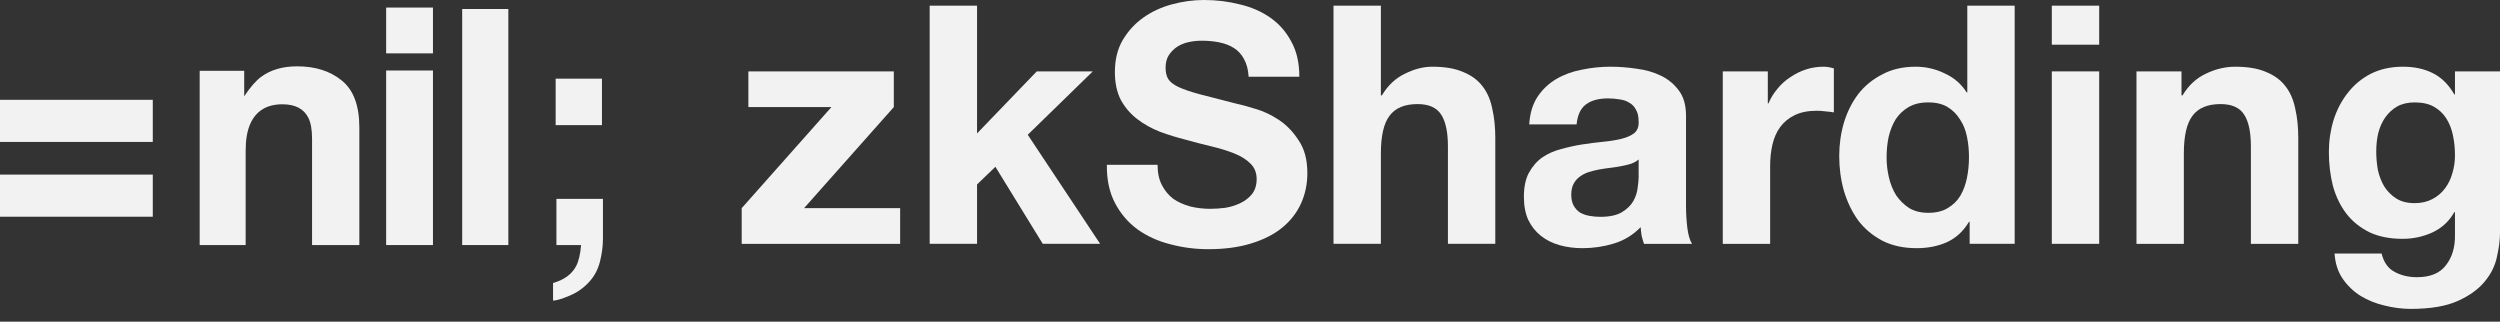 <svg width="171" height="22" viewBox="0 0 171 22" fill="none" xmlns="http://www.w3.org/2000/svg">
<rect x="0" y="0" width="171" height="22" fill="#333333" stroke="none"/>
<g id="=nil; zkSharding logo">
<path id="Vector" d="M165.159 13.895C165.615 13.895 166.019 13.804 166.368 13.621C166.718 13.439 167.007 13.195 167.235 12.891C167.464 12.587 167.631 12.245 167.737 11.864C167.859 11.469 167.92 11.058 167.92 10.632C167.92 10.146 167.874 9.689 167.783 9.263C167.692 8.822 167.54 8.434 167.327 8.1C167.114 7.765 166.832 7.499 166.482 7.301C166.133 7.103 165.692 7.005 165.159 7.005C164.703 7.005 164.307 7.096 163.973 7.278C163.653 7.461 163.379 7.712 163.151 8.031C162.938 8.336 162.779 8.693 162.672 9.104C162.581 9.499 162.535 9.917 162.535 10.359C162.535 10.784 162.573 11.21 162.649 11.636C162.741 12.047 162.885 12.42 163.083 12.754C163.296 13.089 163.57 13.363 163.904 13.576C164.239 13.789 164.657 13.895 165.159 13.895ZM171 15.926C171 16.397 170.932 16.937 170.795 17.546C170.673 18.154 170.399 18.717 169.973 19.234C169.547 19.766 168.931 20.215 168.125 20.58C167.319 20.945 166.239 21.128 164.885 21.128C164.307 21.128 163.714 21.052 163.106 20.9C162.512 20.763 161.965 20.542 161.463 20.238C160.976 19.934 160.566 19.538 160.231 19.052C159.911 18.58 159.729 18.01 159.683 17.34H162.9C163.052 17.949 163.349 18.367 163.79 18.595C164.231 18.839 164.741 18.96 165.319 18.96C166.232 18.96 166.893 18.686 167.304 18.139C167.73 17.591 167.935 16.899 167.92 16.063V14.511H167.874C167.524 15.135 167.022 15.599 166.368 15.903C165.73 16.192 165.053 16.336 164.338 16.336C163.456 16.336 162.695 16.184 162.056 15.88C161.417 15.561 160.893 15.135 160.482 14.602C160.071 14.055 159.767 13.424 159.569 12.709C159.387 11.979 159.295 11.21 159.295 10.404C159.295 9.644 159.402 8.914 159.615 8.214C159.843 7.499 160.17 6.875 160.596 6.343C161.022 5.795 161.547 5.362 162.17 5.042C162.809 4.723 163.539 4.563 164.361 4.563C165.136 4.563 165.813 4.708 166.391 4.997C166.984 5.286 167.479 5.773 167.874 6.457H167.92V4.883H171V15.926Z" fill="#F2F2F2"/>
<path id="Vector_2" d="M146.135 4.883H149.215V6.525H149.284C149.695 5.841 150.227 5.347 150.881 5.042C151.535 4.723 152.204 4.563 152.889 4.563C153.756 4.563 154.463 4.685 155.011 4.928C155.574 5.157 156.015 5.484 156.334 5.909C156.653 6.32 156.874 6.83 156.996 7.438C157.133 8.031 157.201 8.693 157.201 9.423V16.679H153.961V10.016C153.961 9.043 153.809 8.32 153.505 7.849C153.201 7.362 152.661 7.119 151.885 7.119C151.003 7.119 150.364 7.385 149.968 7.917C149.573 8.434 149.375 9.294 149.375 10.495V16.679H146.135V4.883Z" fill="#F2F2F2"/>
<path id="Vector_3" d="M143.584 3.057H140.344V0.388H143.584V3.057ZM140.344 4.883H143.584V16.678H140.344V4.883Z" fill="#F2F2F2"/>
<path id="Vector_4" d="M134.678 10.746C134.678 10.26 134.633 9.796 134.541 9.355C134.45 8.898 134.29 8.503 134.062 8.168C133.849 7.818 133.568 7.537 133.218 7.324C132.868 7.111 132.427 7.004 131.895 7.004C131.362 7.004 130.914 7.111 130.548 7.324C130.183 7.537 129.887 7.818 129.659 8.168C129.446 8.518 129.286 8.921 129.18 9.377C129.088 9.818 129.043 10.282 129.043 10.769C129.043 11.226 129.096 11.682 129.202 12.138C129.309 12.594 129.476 13.005 129.704 13.37C129.948 13.72 130.244 14.009 130.594 14.237C130.959 14.45 131.393 14.557 131.895 14.557C132.427 14.557 132.868 14.45 133.218 14.237C133.583 14.024 133.872 13.743 134.085 13.393C134.298 13.028 134.45 12.617 134.541 12.161C134.633 11.705 134.678 11.233 134.678 10.746ZM134.724 15.173H134.678C134.298 15.812 133.796 16.275 133.172 16.564C132.564 16.838 131.872 16.975 131.096 16.975C130.214 16.975 129.438 16.808 128.769 16.473C128.1 16.123 127.544 15.659 127.103 15.081C126.677 14.488 126.35 13.811 126.122 13.051C125.909 12.29 125.803 11.499 125.803 10.678C125.803 9.887 125.909 9.126 126.122 8.396C126.35 7.651 126.677 6.997 127.103 6.434C127.544 5.871 128.092 5.423 128.746 5.088C129.4 4.738 130.161 4.563 131.028 4.563C131.727 4.563 132.389 4.715 133.013 5.019C133.651 5.308 134.153 5.742 134.518 6.32H134.564V0.388H137.804V16.678H134.724V15.173Z" fill="#F2F2F2"/>
<path id="Vector_5" d="M117.838 4.883H120.918V7.073H120.964C121.116 6.708 121.321 6.373 121.58 6.069C121.838 5.75 122.135 5.484 122.47 5.271C122.804 5.042 123.162 4.868 123.542 4.746C123.922 4.624 124.318 4.563 124.728 4.563C124.941 4.563 125.177 4.601 125.436 4.677V7.689C125.284 7.659 125.101 7.636 124.888 7.621C124.675 7.59 124.47 7.575 124.272 7.575C123.679 7.575 123.177 7.674 122.766 7.872C122.355 8.069 122.021 8.343 121.762 8.693C121.519 9.028 121.344 9.423 121.237 9.879C121.131 10.336 121.078 10.83 121.078 11.363V16.679H117.838V4.883Z" fill="#F2F2F2"/>
<path id="Vector_6" d="M104.599 8.51C104.645 7.75 104.835 7.119 105.17 6.617C105.504 6.115 105.93 5.712 106.448 5.407C106.965 5.103 107.543 4.89 108.182 4.769C108.836 4.632 109.49 4.563 110.144 4.563C110.737 4.563 111.338 4.609 111.946 4.7C112.555 4.776 113.11 4.936 113.612 5.179C114.114 5.423 114.524 5.765 114.844 6.206C115.163 6.632 115.323 7.202 115.323 7.917V14.055C115.323 14.587 115.353 15.097 115.414 15.584C115.475 16.07 115.582 16.435 115.734 16.679H112.448C112.387 16.496 112.334 16.314 112.288 16.131C112.258 15.933 112.235 15.736 112.22 15.538C111.703 16.07 111.094 16.443 110.395 16.656C109.695 16.869 108.98 16.975 108.25 16.975C107.687 16.975 107.162 16.907 106.676 16.77C106.189 16.633 105.763 16.42 105.398 16.131C105.033 15.842 104.744 15.477 104.531 15.036C104.333 14.595 104.234 14.07 104.234 13.462C104.234 12.792 104.348 12.245 104.577 11.819C104.82 11.378 105.124 11.028 105.489 10.769C105.87 10.511 106.295 10.321 106.767 10.199C107.254 10.062 107.74 9.956 108.227 9.879C108.714 9.803 109.193 9.743 109.665 9.697C110.136 9.651 110.554 9.583 110.919 9.492C111.285 9.4 111.574 9.271 111.787 9.104C111.999 8.921 112.098 8.663 112.083 8.328C112.083 7.978 112.022 7.704 111.901 7.507C111.794 7.294 111.642 7.134 111.444 7.027C111.262 6.906 111.041 6.83 110.783 6.799C110.539 6.754 110.273 6.731 109.984 6.731C109.345 6.731 108.843 6.868 108.478 7.142C108.113 7.415 107.9 7.872 107.839 8.51H104.599ZM112.083 10.906C111.946 11.028 111.771 11.127 111.558 11.203C111.361 11.264 111.14 11.317 110.897 11.363C110.669 11.408 110.425 11.446 110.167 11.477C109.908 11.507 109.649 11.545 109.391 11.591C109.147 11.636 108.904 11.697 108.661 11.773C108.433 11.849 108.227 11.956 108.045 12.093C107.877 12.214 107.74 12.374 107.634 12.572C107.528 12.77 107.474 13.021 107.474 13.325C107.474 13.614 107.528 13.857 107.634 14.055C107.74 14.252 107.885 14.412 108.067 14.534C108.25 14.64 108.463 14.716 108.706 14.762C108.95 14.808 109.201 14.831 109.459 14.831C110.098 14.831 110.592 14.724 110.942 14.511C111.292 14.298 111.551 14.047 111.718 13.758C111.885 13.454 111.984 13.15 112.015 12.845C112.06 12.541 112.083 12.298 112.083 12.115V10.906Z" fill="#F2F2F2"/>
<path id="Vector_7" d="M91.212 0.388H94.452V6.525H94.52C94.931 5.841 95.456 5.347 96.095 5.042C96.733 4.723 97.357 4.563 97.966 4.563C98.832 4.563 99.54 4.685 100.087 4.928C100.65 5.156 101.091 5.483 101.411 5.909C101.73 6.32 101.951 6.83 102.072 7.438C102.209 8.031 102.278 8.693 102.278 9.423V16.678H99.038V10.016C99.038 9.043 98.886 8.32 98.582 7.849C98.277 7.362 97.737 7.119 96.962 7.119C96.079 7.119 95.441 7.385 95.045 7.917C94.65 8.434 94.452 9.294 94.452 10.495V16.678H91.212V0.388Z" fill="#F2F2F2"/>
<path id="Vector_8" d="M79.178 11.271C79.178 11.819 79.277 12.283 79.475 12.663C79.673 13.043 79.931 13.355 80.251 13.598C80.585 13.827 80.973 14.002 81.414 14.123C81.856 14.23 82.312 14.283 82.783 14.283C83.103 14.283 83.445 14.26 83.81 14.214C84.175 14.154 84.517 14.047 84.837 13.895C85.156 13.743 85.422 13.538 85.635 13.279C85.848 13.005 85.955 12.663 85.955 12.252C85.955 11.811 85.81 11.454 85.521 11.18C85.248 10.906 84.882 10.678 84.426 10.495C83.97 10.313 83.453 10.153 82.875 10.016C82.297 9.879 81.711 9.727 81.118 9.56C80.509 9.408 79.916 9.225 79.338 9.012C78.76 8.784 78.243 8.495 77.787 8.145C77.33 7.795 76.958 7.362 76.669 6.845C76.395 6.312 76.258 5.674 76.258 4.928C76.258 4.092 76.433 3.369 76.783 2.761C77.148 2.137 77.619 1.62 78.197 1.209C78.775 0.799 79.429 0.494 80.159 0.297C80.89 0.099 81.62 0 82.35 0C83.202 0 84.015 0.099 84.791 0.297C85.582 0.479 86.282 0.783 86.89 1.209C87.499 1.635 87.978 2.183 88.328 2.852C88.693 3.506 88.875 4.305 88.875 5.248H85.407C85.377 4.761 85.27 4.358 85.088 4.038C84.921 3.719 84.692 3.468 84.403 3.286C84.114 3.103 83.78 2.974 83.399 2.898C83.034 2.822 82.631 2.784 82.19 2.784C81.901 2.784 81.612 2.814 81.323 2.875C81.034 2.936 80.768 3.042 80.525 3.194C80.296 3.346 80.106 3.536 79.954 3.765C79.802 3.993 79.726 4.282 79.726 4.632C79.726 4.951 79.787 5.21 79.909 5.407C80.03 5.605 80.266 5.788 80.616 5.955C80.981 6.122 81.475 6.29 82.099 6.457C82.738 6.624 83.567 6.837 84.586 7.096C84.89 7.157 85.308 7.271 85.841 7.438C86.388 7.59 86.928 7.841 87.461 8.191C87.993 8.541 88.449 9.012 88.83 9.606C89.225 10.184 89.423 10.929 89.423 11.842C89.423 12.587 89.278 13.279 88.989 13.918C88.7 14.557 88.267 15.112 87.689 15.583C87.126 16.04 86.419 16.397 85.567 16.656C84.73 16.914 83.757 17.044 82.647 17.044C81.749 17.044 80.874 16.93 80.023 16.701C79.186 16.488 78.441 16.146 77.787 15.675C77.148 15.203 76.638 14.602 76.258 13.872C75.878 13.142 75.695 12.275 75.71 11.271H79.178Z" fill="#F2F2F2"/>
<path id="Vector_9" d="M63.59 0.388H66.83V9.126L70.914 4.883H74.747L70.298 9.218L75.249 16.678H71.325L68.085 11.408L66.83 12.617V16.678H63.59V0.388Z" fill="#F2F2F2"/>
<path id="Vector_10" d="M50.732 14.237L56.87 7.324H51.189V4.883H61.137V7.324L54.999 14.237H61.57V16.679H50.732V14.237Z" fill="#F2F2F2"/>
<g id="=nil; Foundation">
<path d="M10.45 6.827V9.708H0V6.827H10.45ZM0 14.823V11.942H10.45V14.823H0Z" fill="#F2F2F2"/>
<path d="M19.318 7.133C18.247 7.133 17.512 7.583 17.114 8.481C16.907 8.955 16.803 9.562 16.803 10.299V16.762H13.658V4.844H16.704V6.586C17.11 5.972 17.494 5.531 17.856 5.26C18.506 4.778 19.329 4.537 20.326 4.537C21.573 4.537 22.593 4.862 23.383 5.512C24.18 6.155 24.579 7.225 24.579 8.722V16.762H21.345V9.499C21.345 8.871 21.26 8.39 21.09 8.054C20.78 7.44 20.189 7.133 19.318 7.133Z" fill="#F2F2F2"/>
<path d="M29.614 4.822V16.762H26.413V4.822H29.614ZM29.614 0.517V3.65L26.413 3.65V0.517H29.614Z" fill="#F2F2F2"/>
<path d="M31.614 0.616H34.771V16.762H31.614V0.616Z" fill="#F2F2F2"/>
<path d="M38.937 20.234C38.405 20.453 38.036 20.563 37.829 20.563V19.358C38.575 19.146 39.096 18.77 39.391 18.23C39.576 17.894 39.694 17.404 39.746 16.762L38.059 16.762V13.604L41.241 13.604V16.324C41.241 16.828 41.174 17.346 41.041 17.879C40.908 18.419 40.661 18.887 40.299 19.281C39.923 19.698 39.469 20.015 38.937 20.234ZM41.173 8.557H38.007V5.383H41.173V8.557Z" fill="#F2F2F2"/>
</g>
</g>
</svg>

